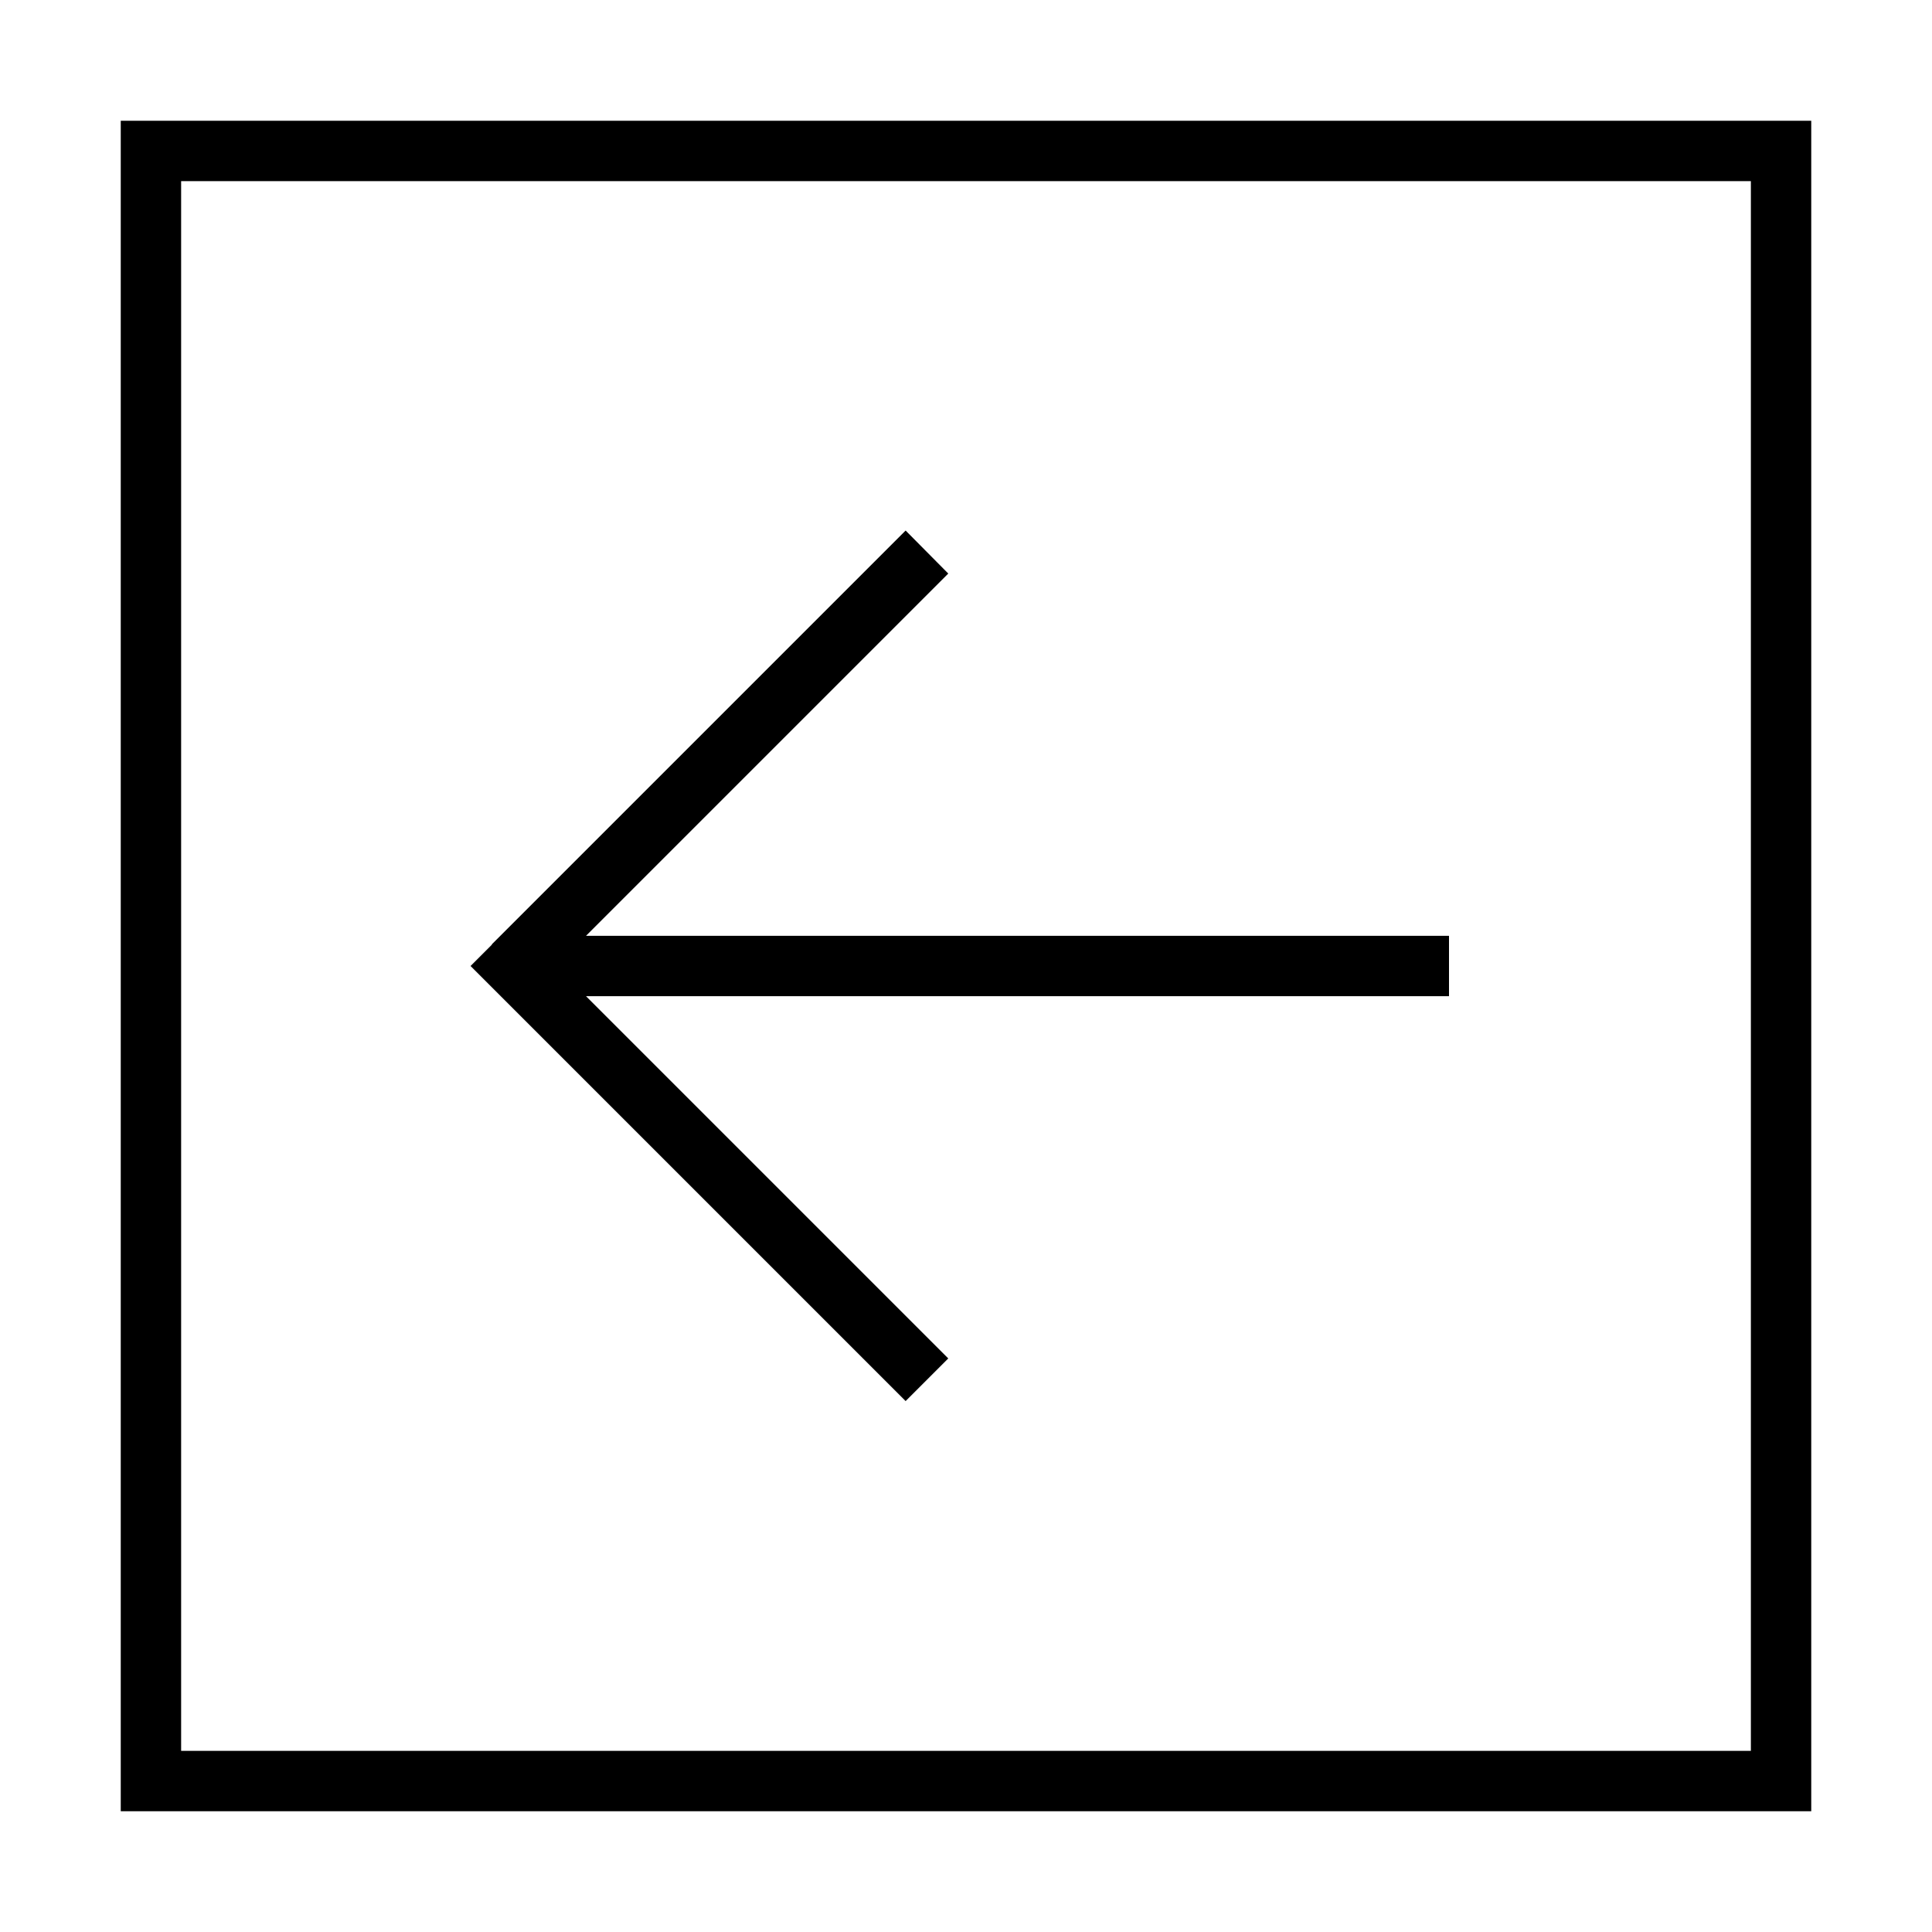 <svg xmlns="http://www.w3.org/2000/svg" width="24" height="24" viewBox="0 0 448 512">
    <path d="M16 464l416 0 0-416L16 48l0 416zM0 480l0-16L0 48 0 32l16 0 416 0 16 0 0 16 0 416 0 16-16 0L16 480 0 480zM98.3 250.3l104-104 5.7-5.7L219.3 152l-5.7 5.7L123.3 248 344 248l8 0 0 16-8 0-220.7 0 90.3 90.3 5.7 5.7L208 371.3l-5.7-5.7-104-104L92.7 256l5.7-5.7z"/>
</svg>